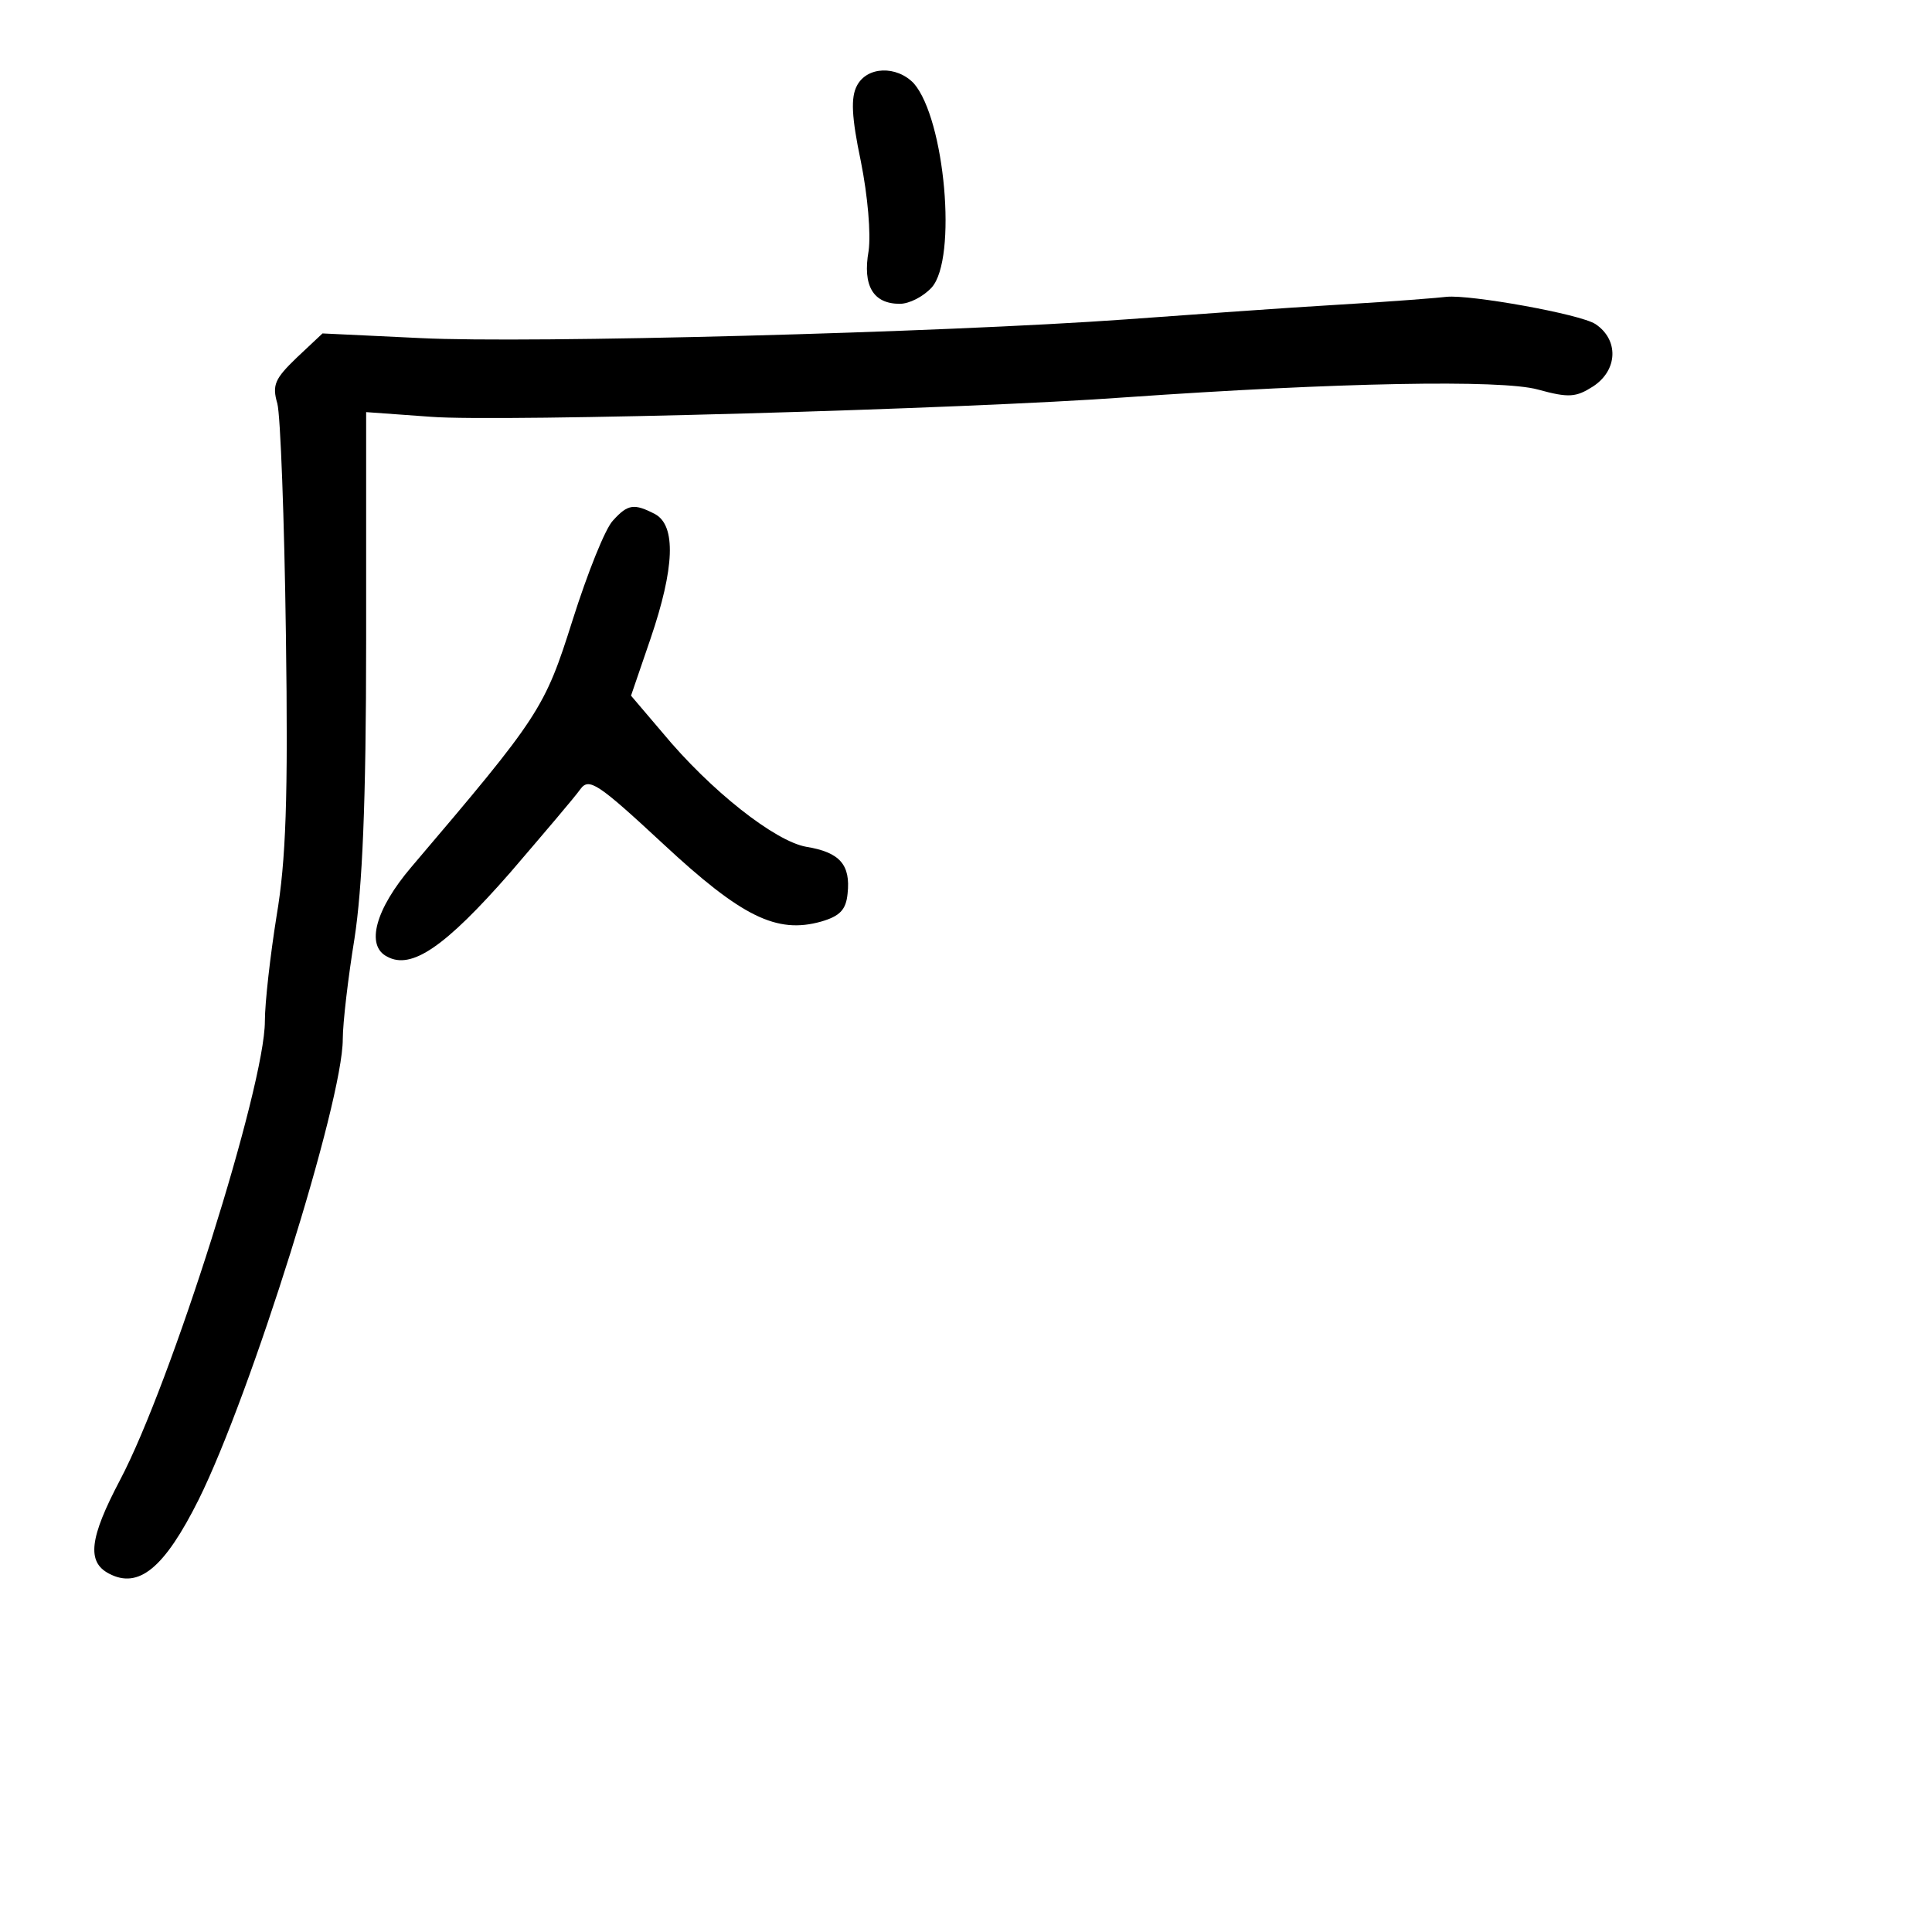 <?xml version="1.0" standalone="no"?>
<!DOCTYPE svg PUBLIC "-//W3C//DTD SVG 20010904//EN"
 "http://www.w3.org/TR/2001/REC-SVG-20010904/DTD/svg10.dtd">
<svg version="1.0" xmlns="http://www.w3.org/2000/svg"
 width="248pt" height="248pt" viewBox="0 0 248 248"
 preserveAspectRatio="xMidYMid meet">
<g transform="translate(0,248) scale(0.1,-0.1)"
fill="#000000" stroke="none">
<path d="M1100 2370 c-8 -15 -7 -40 5 -97 9 -45 13 -93 10 -115 -8 -45 6 -68
40 -68 12 0 30 9 41 21 33 37 17 216 -23 262 -22 23 -60 22 -73 -3z"/>
<path d="M1720 2089 c-69 -4 -192 -13 -275 -19 -236 -17 -767 -31 -905 -24
l-126 6 -33 -31 c-28 -27 -32 -35 -25 -59 4 -15 9 -148 11 -297 3 -211 0 -290
-12 -361 -8 -50 -15 -111 -15 -135 0 -83 -120 -464 -186 -589 -39 -74 -43
-105 -14 -120 38 -20 71 7 115 95 67 135 185 511 185 591 0 21 7 80 15 129 10
65 15 172 15 383 l0 293 83 -6 c87 -7 689 10 892 25 272 19 482 23 529 10 40
-11 49 -10 71 4 32 21 33 60 3 80 -20 13 -161 38 -191 35 -7 -1 -68 -6 -137
-10z"/>
<path d="M787 1812 c-10 -10 -33 -68 -52 -128 -36 -114 -42 -123 -207 -317
-46 -54 -59 -101 -31 -115 31 -17 74 12 158 108 42 49 83 97 90 107 11 15 22
8 106 -70 101 -94 146 -116 203 -100 24 7 32 15 34 36 4 37 -10 53 -53 60 -40
7 -123 72 -185 147 l-40 47 25 73 c31 91 33 145 6 160 -27 14 -35 13 -54 -8z"/>
</g>
</svg>
